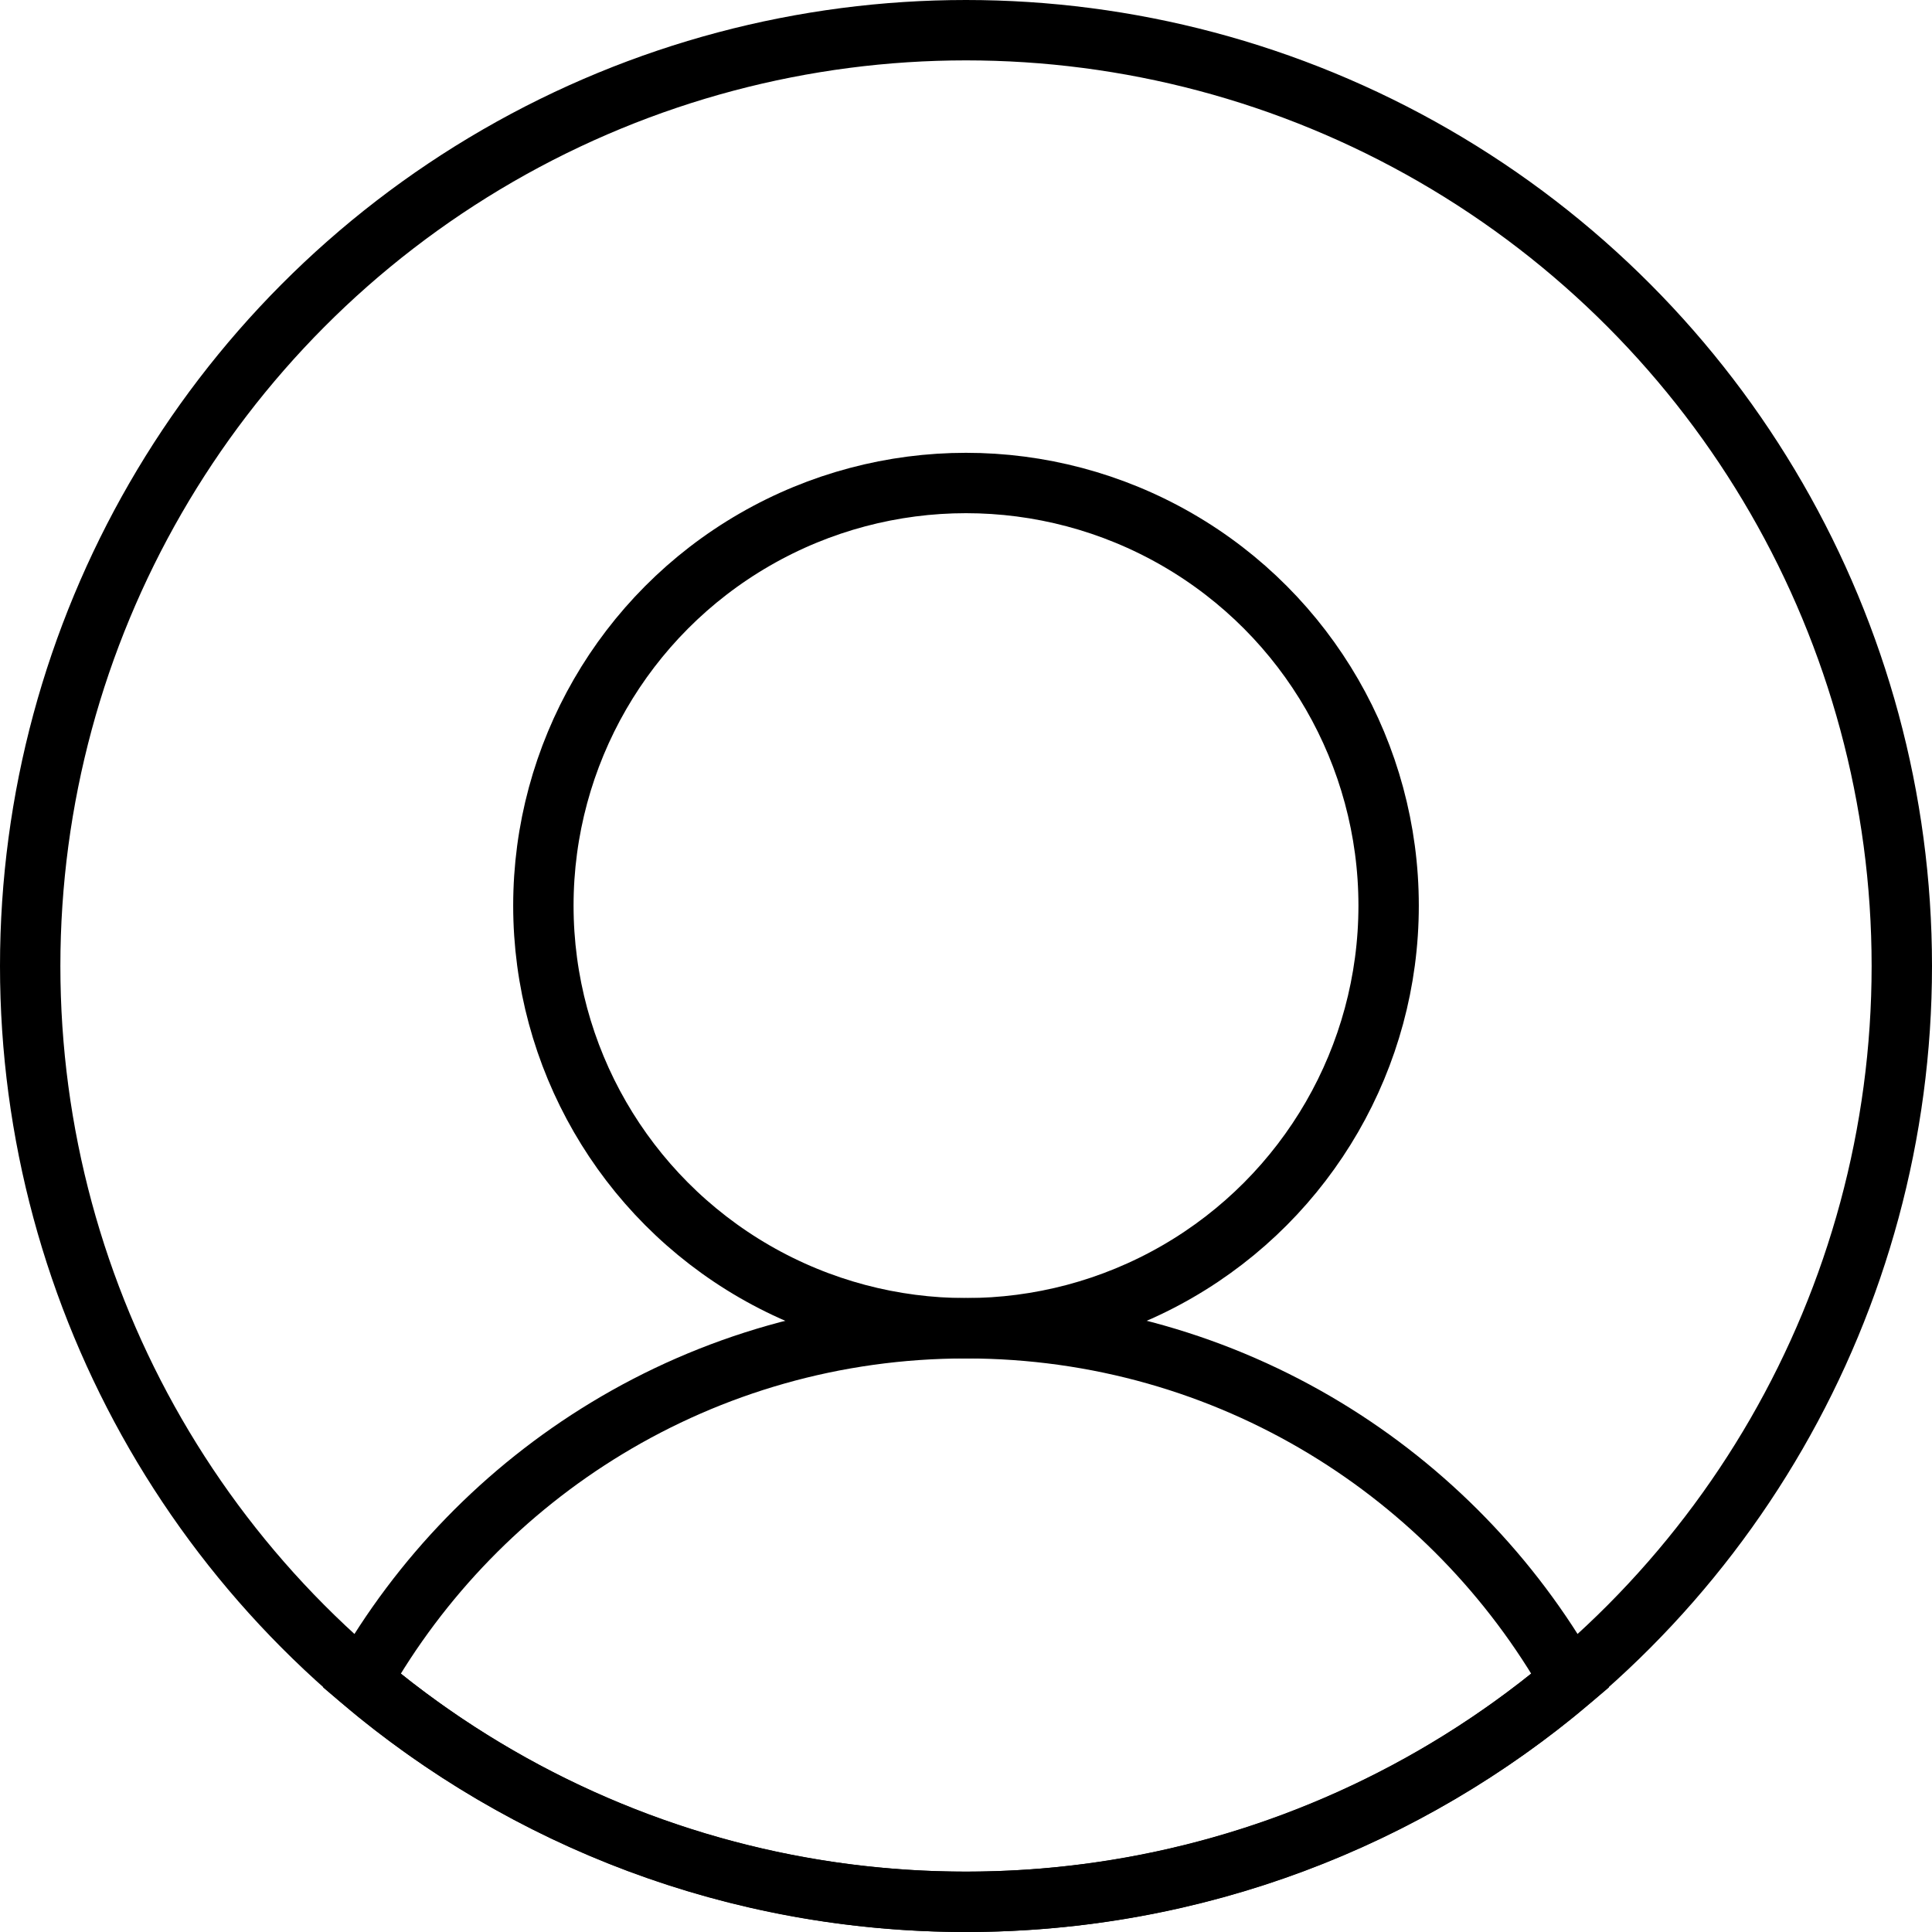 <?xml version="1.0" encoding="UTF-8"?>
<svg width="64px" height="64px" viewBox="0 0 64 64" version="1.1" xmlns="http://www.w3.org/2000/svg" xmlns:xlink="http://www.w3.org/1999/xlink">
    <!-- Generator: Sketch 64 (93537) - https://sketch.com -->
    <title>icons/large/user</title>
    <desc>Created with Sketch.</desc>
    <g id="icons/large/user" stroke="none" stroke-width="1" fill="none" fill-rule="evenodd">
        <circle id="Oval" stroke="#000000" stroke-width="2" cx="32" cy="30" r="14"></circle>
        <path d="M32,44 C27.643,44 23.57,45.211 20.098,47.315 C16.729,49.357 13.927,52.238 11.981,55.669 C17.381,60.243 24.369,63 32,63 C39.631,63 46.618,60.243 52.02,55.669 C50.073,52.237 47.27,49.356 43.902,47.315 C40.43,45.211 36.356,44 32,44 Z" id="Combined-Shape" stroke="#000000" stroke-width="2"></path>
        <circle id="Oval-Copy" stroke="#000000" stroke-width="2" cx="32" cy="32" r="31"></circle>
    </g>
</svg>
